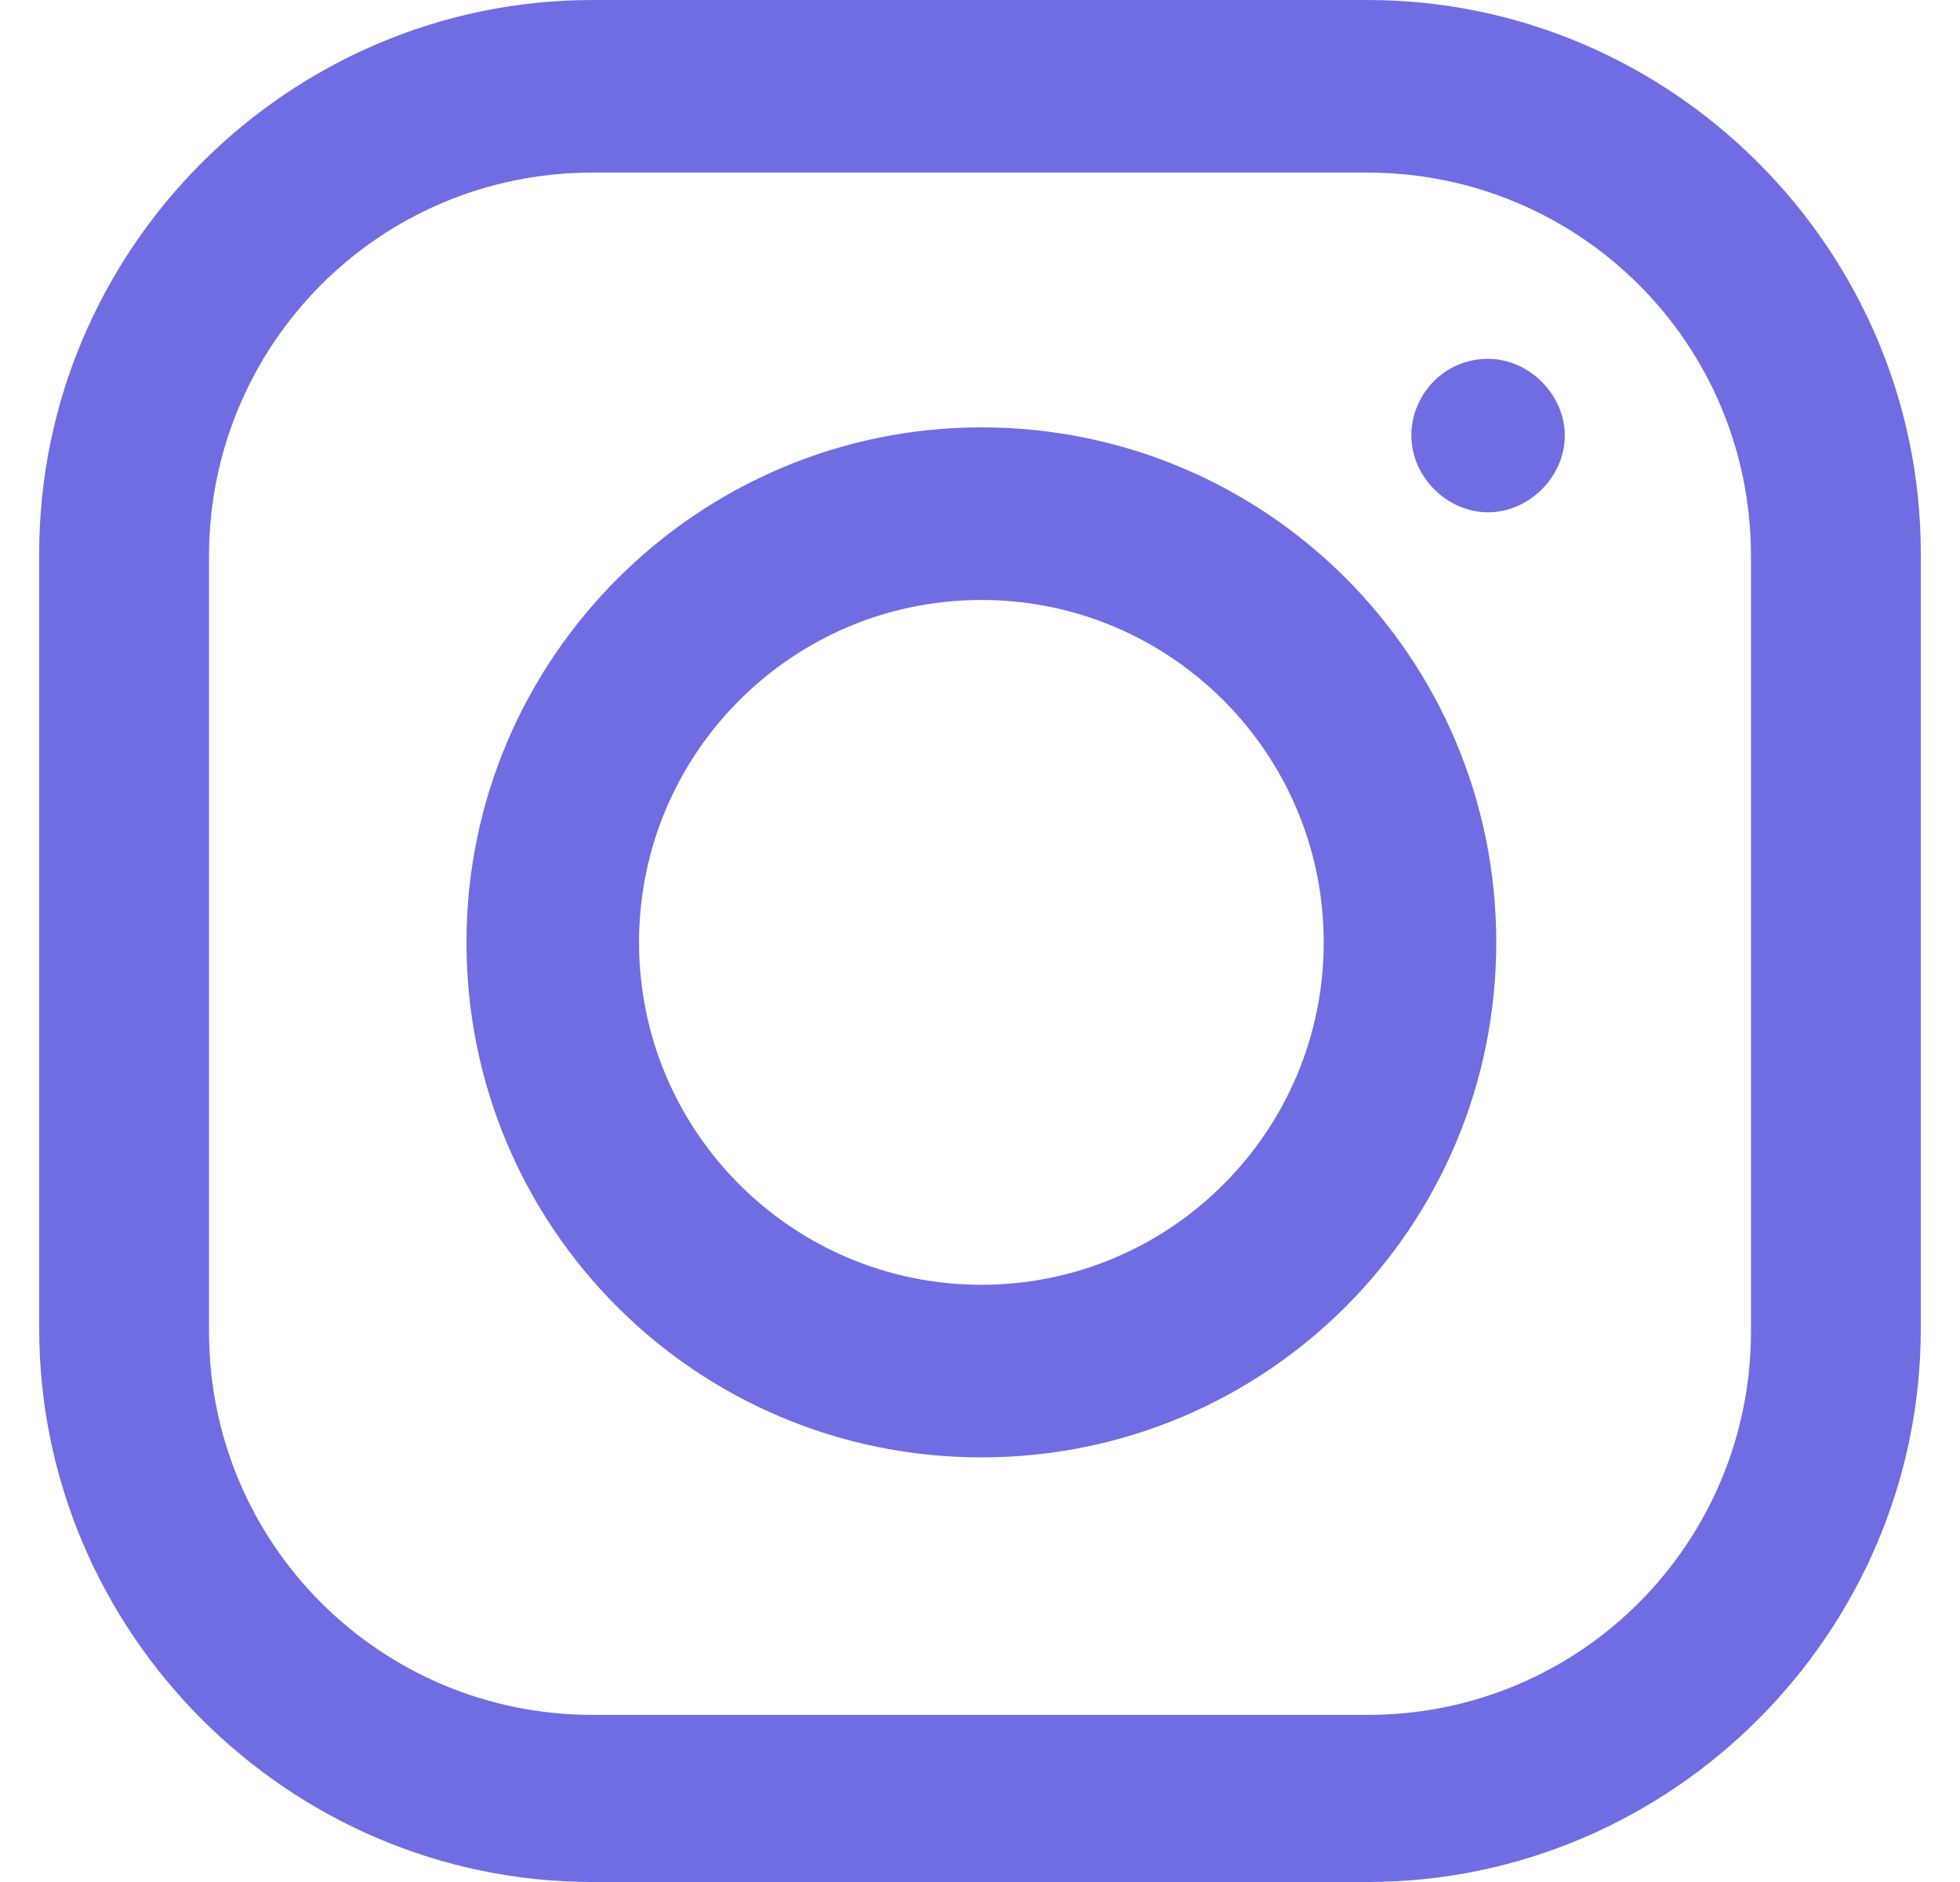 <svg width="25" height="24" viewBox="0 0 25 24" fill="none" xmlns="http://www.w3.org/2000/svg">
<g clip-path="url(#clip0_2814_5642)">
<path d="M7.557 0C3.679 0 0.5 3.179 0.5 7.057V16.943C0.5 20.821 3.679 24 7.557 24H17.443C21.321 24 24.5 20.821 24.5 16.943V7.057C24.5 3.179 21.321 0 17.443 0H7.557ZM7.557 2.201H17.443C20.133 2.201 22.334 4.367 22.334 7.092V16.978C22.334 19.668 20.168 21.869 17.443 21.869H7.557C4.867 21.869 2.666 19.703 2.666 16.978V7.092C2.666 4.402 4.832 2.201 7.557 2.201ZM18.98 4.576C18.421 4.576 18.002 5.031 18.002 5.555C18.002 6.079 18.456 6.533 18.98 6.533C19.504 6.533 19.959 6.079 19.959 5.555C19.959 5.031 19.504 4.576 18.98 4.576ZM12.518 5.45C8.919 5.45 5.95 8.384 5.95 12.018C5.95 15.651 8.884 18.585 12.518 18.585C16.151 18.585 19.085 15.651 19.085 12.018C19.085 8.384 16.151 5.45 12.518 5.45ZM12.518 7.651C14.928 7.651 16.884 9.607 16.884 12.018C16.884 14.428 14.928 16.384 12.518 16.384C10.107 16.384 8.151 14.428 8.151 12.018C8.151 9.607 10.107 7.651 12.518 7.651Z" fill="#706DE2"/>
</g>
<defs>
<clipPath id="clip0_2814_5642">
<rect width="24" height="24" fill="white" transform="translate(0.5)"/>
</clipPath>
</defs>
</svg>
